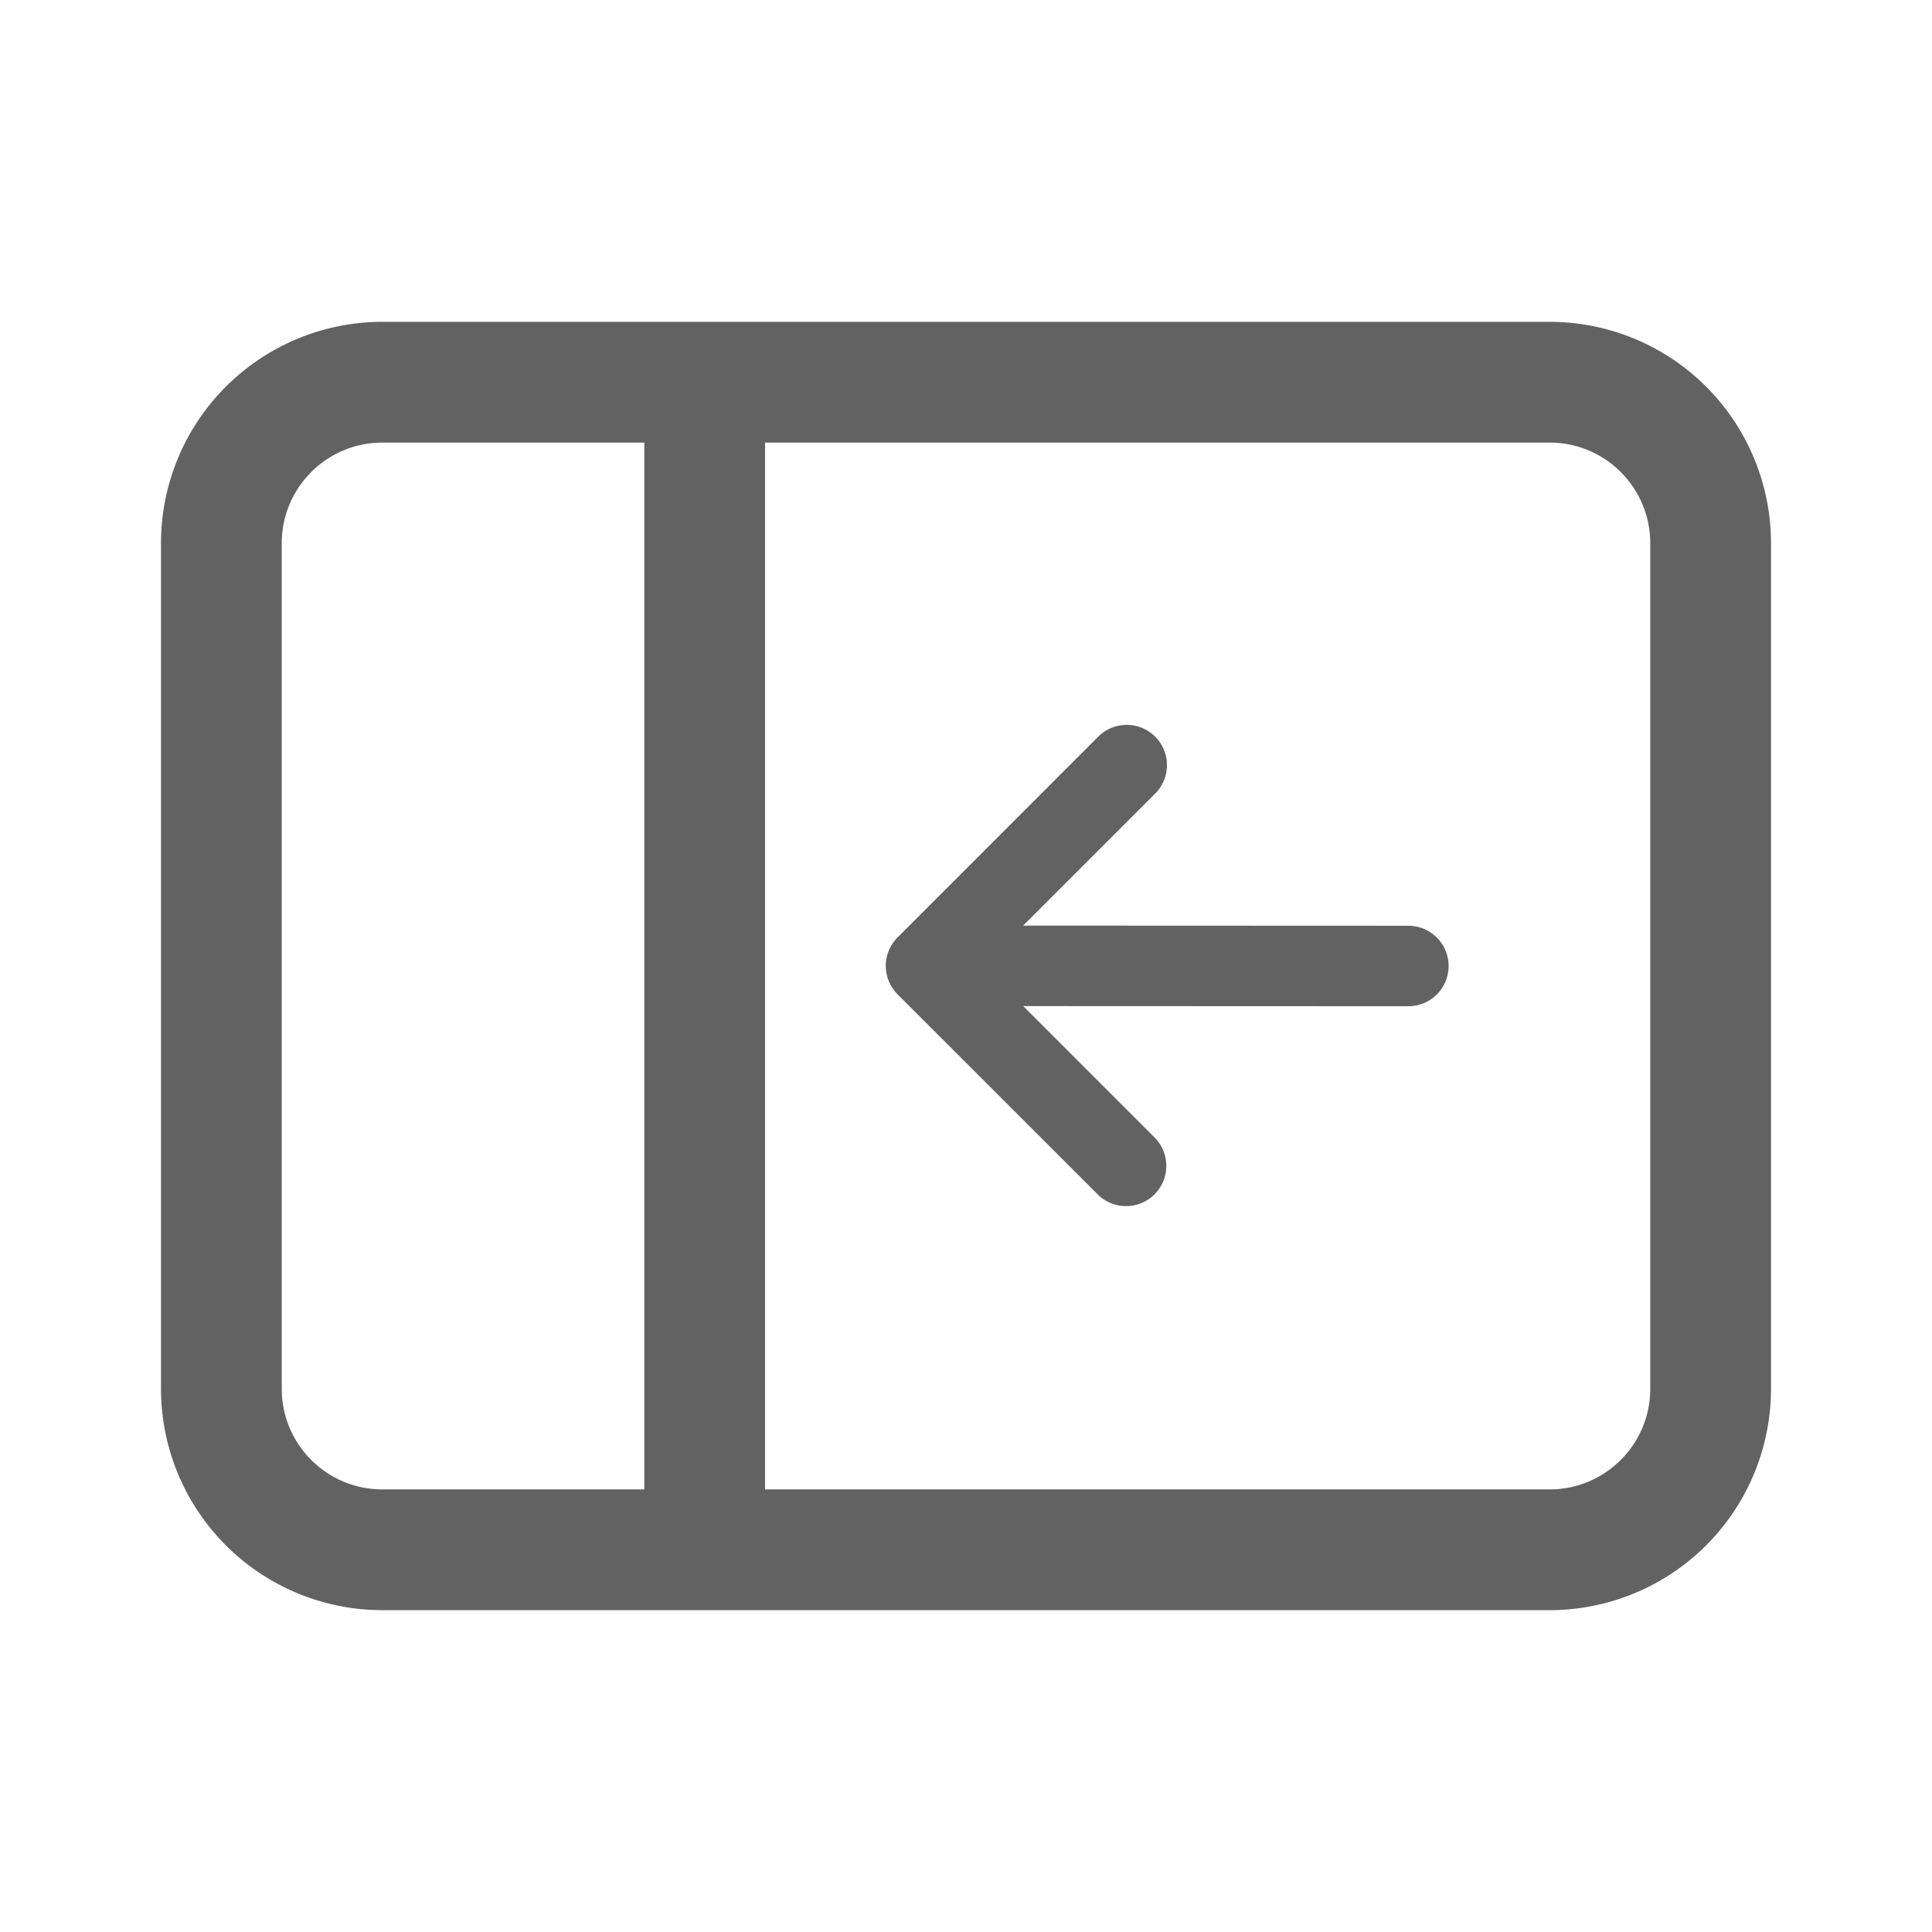 <svg xmlns="http://www.w3.org/2000/svg" xmlns:xlink="http://www.w3.org/1999/xlink" width="24" height="24" preserveAspectRatio="xMidYMid meet" viewBox="0 0 24 24" style="-ms-transform: rotate(360deg); -webkit-transform: rotate(360deg); transform: rotate(360deg);"><g fill="none"><path d="M17.995 12a.5.5 0 0 0-.5-.5l-4.785-.002l1.646-1.646a.5.5 0 0 0-.707-.707l-2.499 2.5a.5.5 0 0 0 0 .707l2.5 2.499a.5.5 0 0 0 .706-.707l-1.645-1.646l4.784.002a.5.5 0 0 0 .5-.5z" fill="#626262"/><path d="M4.75 20.002A2.75 2.75 0 0 1 2 17.252V6.748a2.75 2.75 0 0 1 2.75-2.75h14.5A2.75 2.75 0 0 1 22 6.748v10.504a2.75 2.75 0 0 1-2.75 2.75H4.75zm-1.25-2.75c0 .69.56 1.25 1.25 1.25h3.254V5.498H4.75c-.69 0-1.25.56-1.25 1.25v10.504zM9.504 5.498v13.004h9.746c.69 0 1.25-.56 1.25-1.25V6.748c0-.69-.56-1.25-1.25-1.25H9.504z" fill="#626262"/></g><rect x="0" y="0" width="24" height="24" fill="rgba(0, 0, 0, 0)" /></svg>
